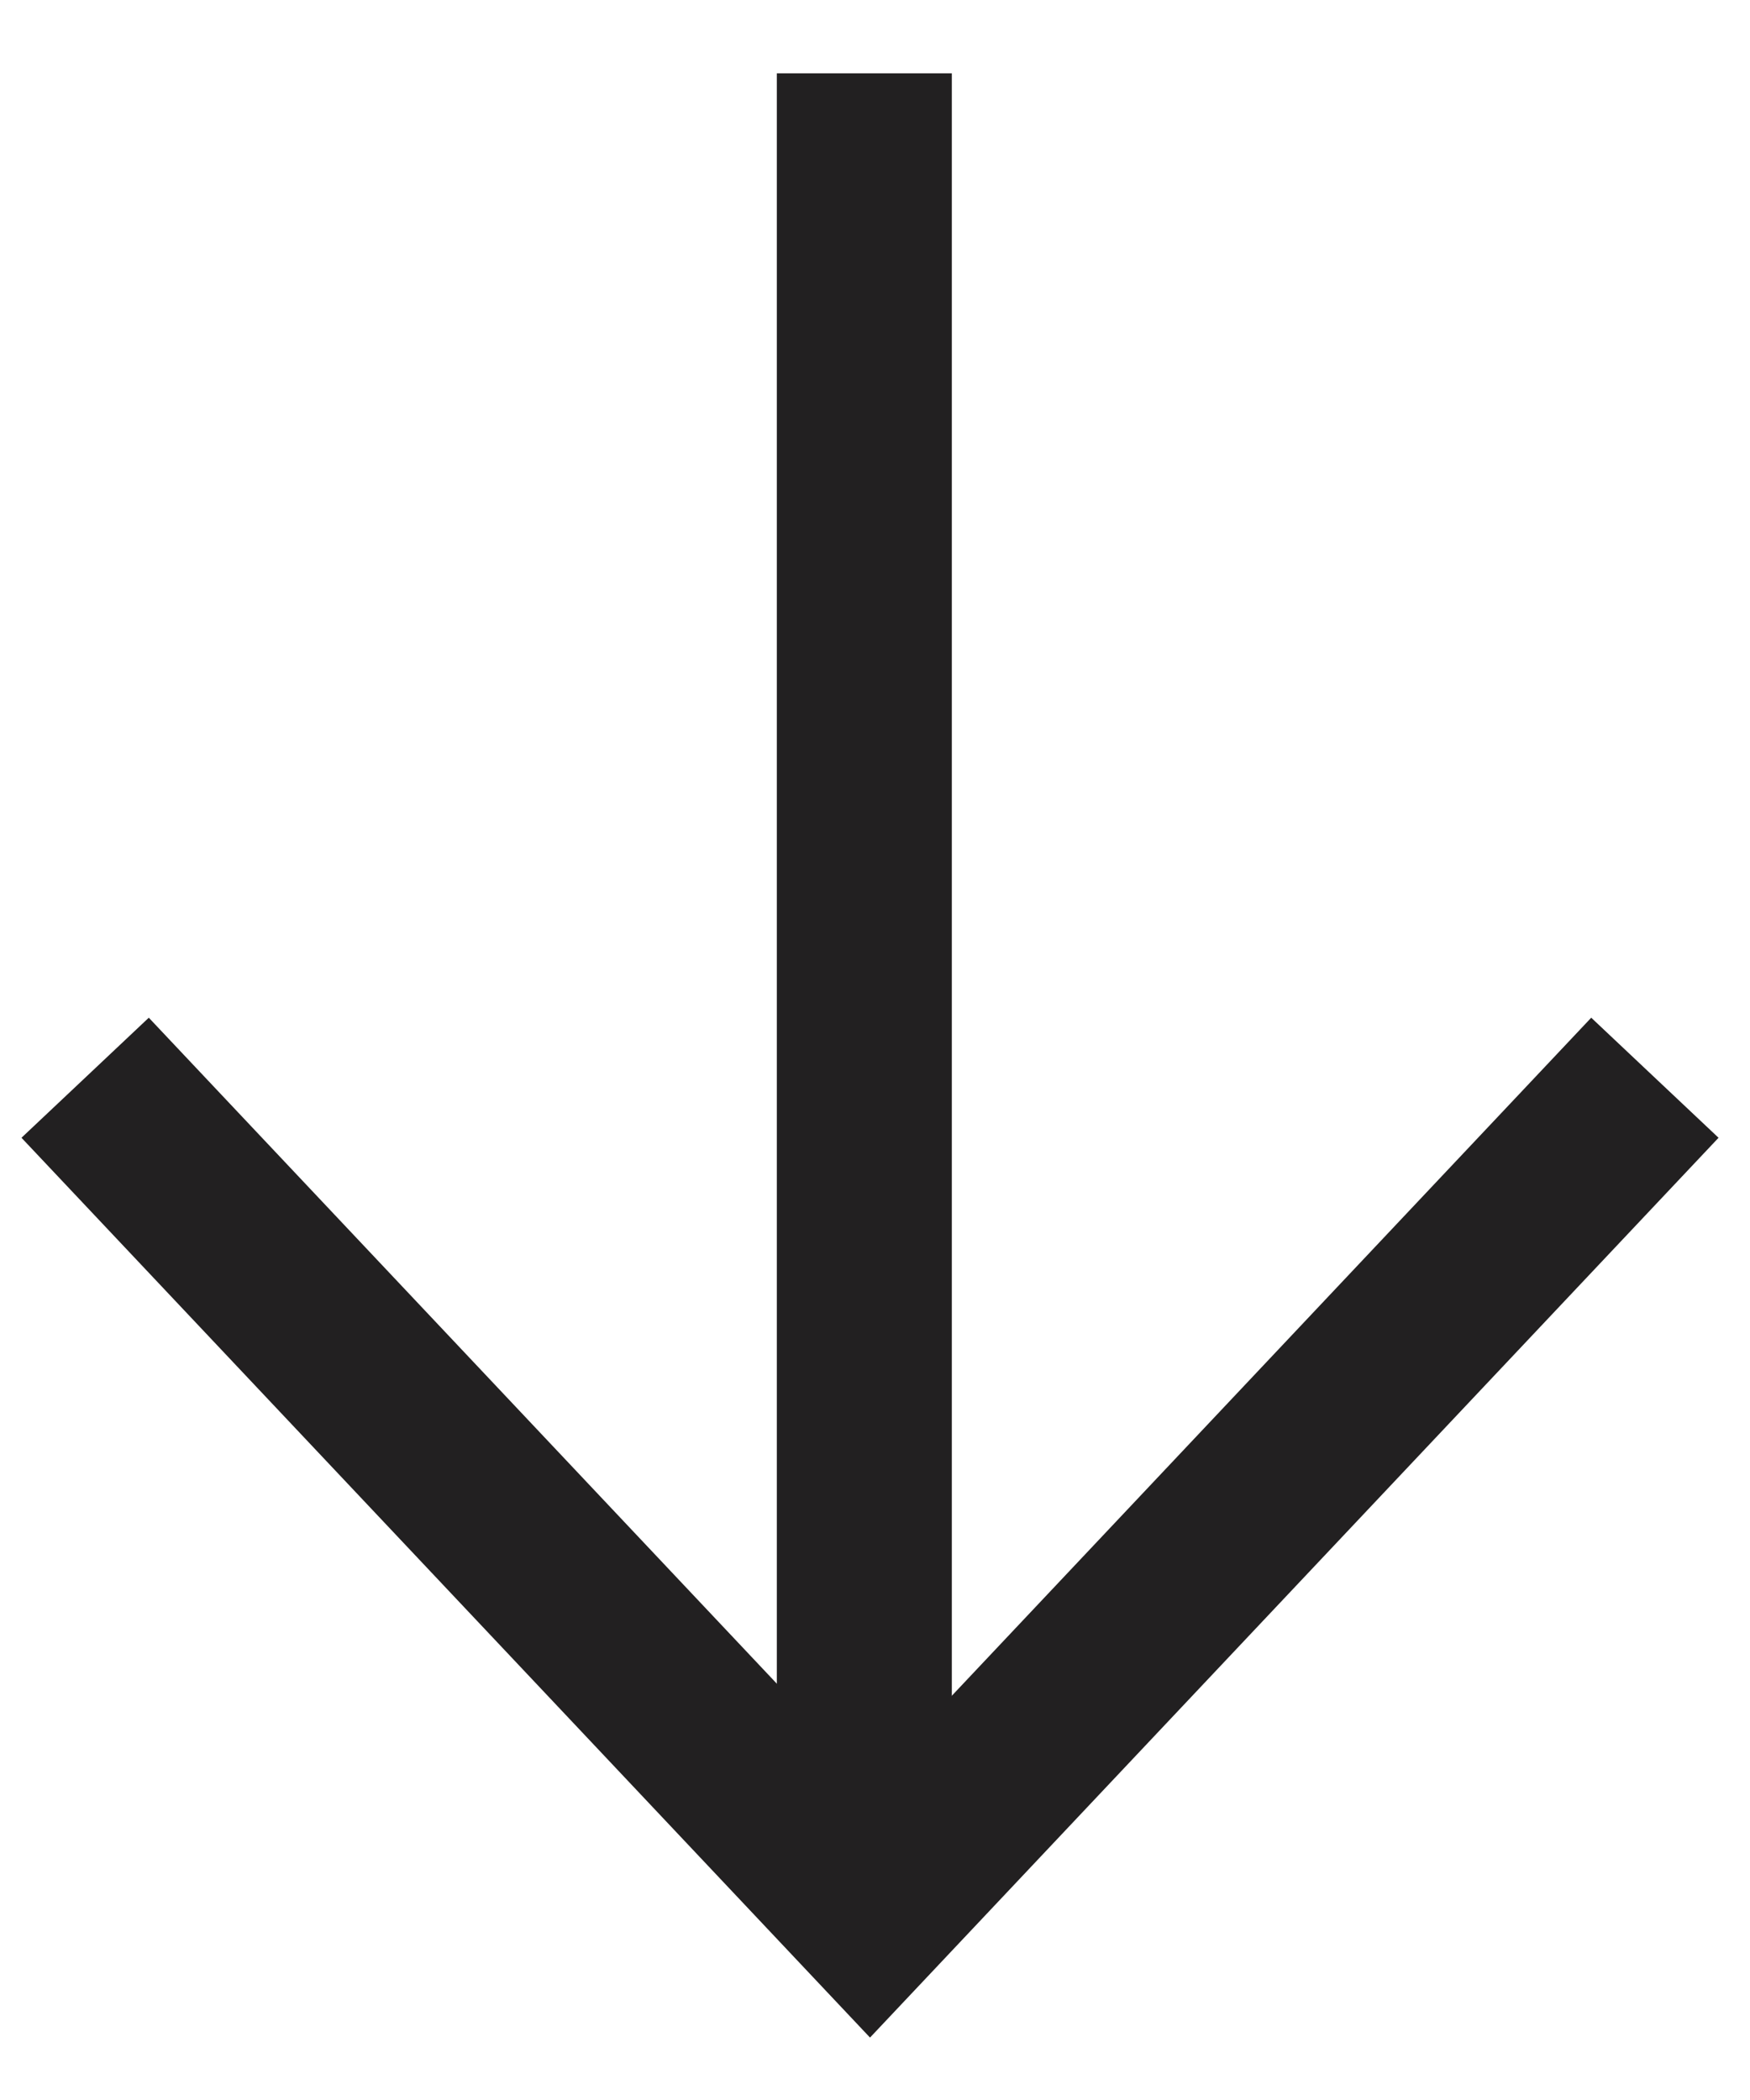 <svg width="20" height="24" viewBox="0 0 20 24" fill="none" xmlns="http://www.w3.org/2000/svg">
<path d="M18.913 12.317L9.943 21.829L0.973 12.317" stroke="#222021" stroke-width="2"/>
<path d="M9.878 0.838L9.878 21.671" stroke="#222021" stroke-width="2"/>
</svg>
